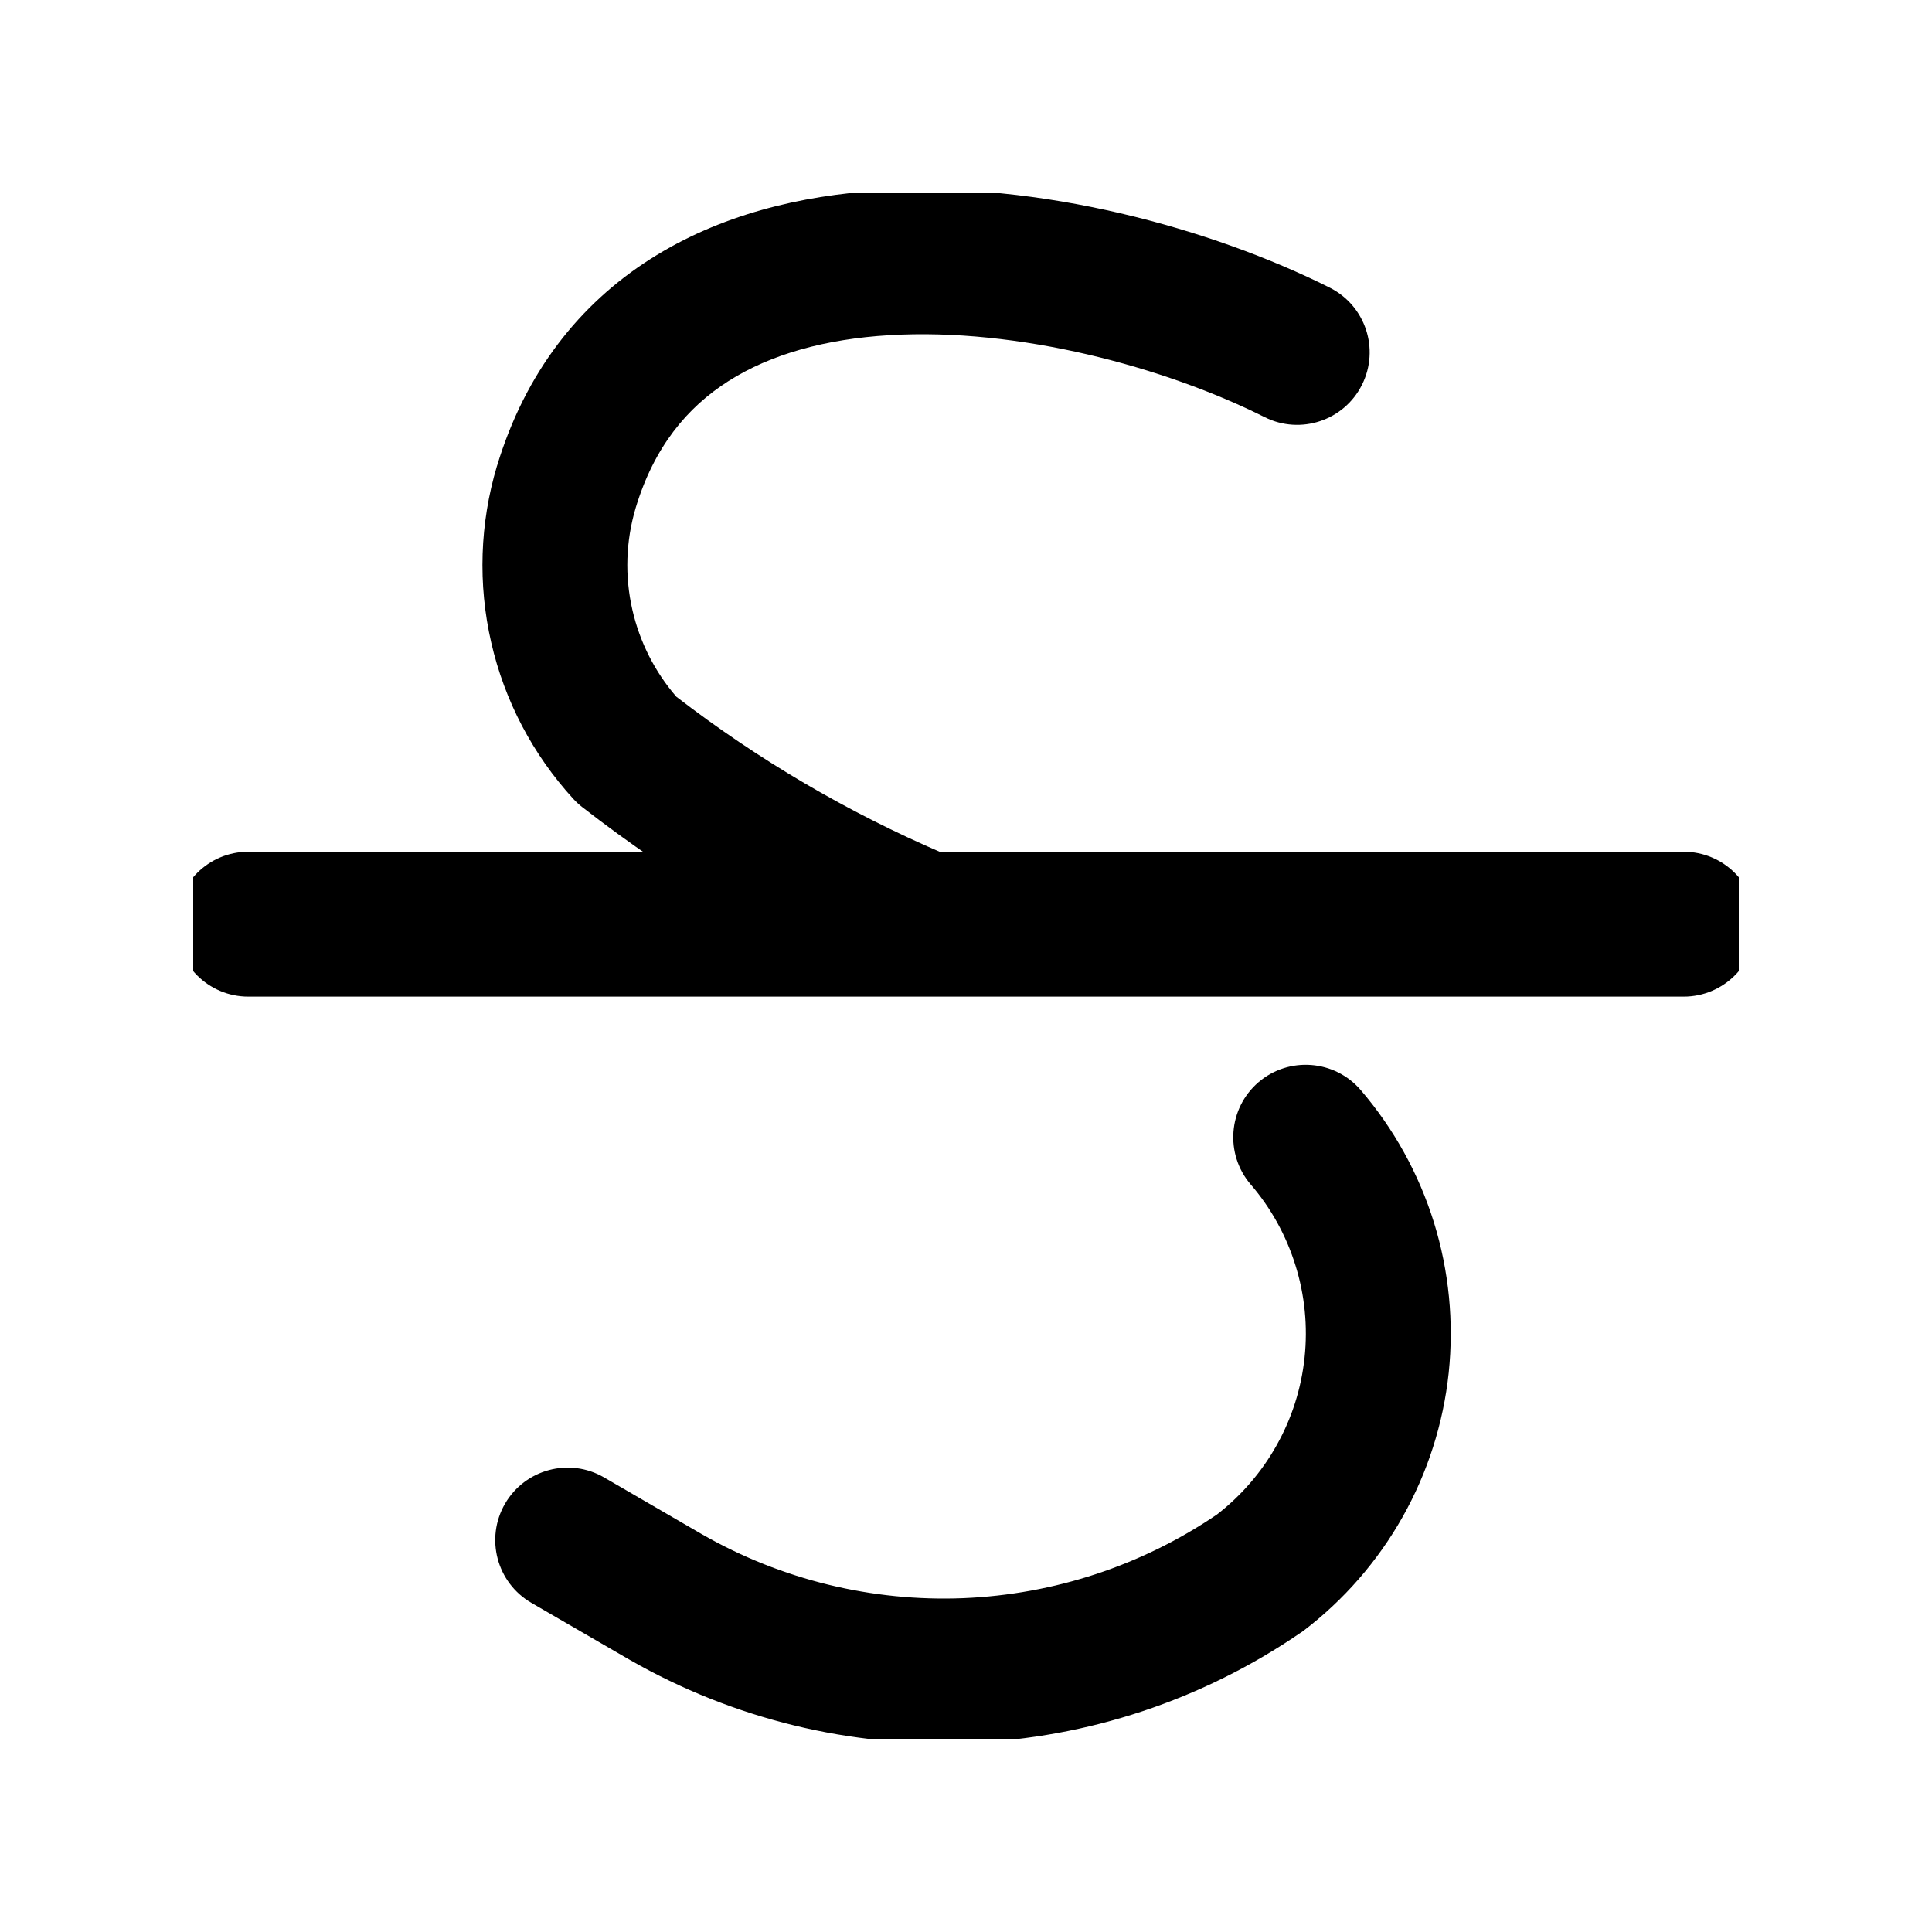 <svg width="20" height="20" viewBox="0 0 20 20" fill="none" xmlns="http://www.w3.org/2000/svg">
<g clip-path="url(#clip0)">
<path fill-rule="evenodd" clip-rule="evenodd" d="M13.028 11.203C13.343 10.934 13.816 10.97 14.086 11.284C14.429 11.684 14.687 12.15 14.844 12.654C15 13.157 15.052 13.687 14.997 14.212C14.941 14.736 14.779 15.243 14.52 15.703C14.261 16.162 13.911 16.564 13.492 16.883C13.482 16.89 13.472 16.898 13.461 16.904C12.448 17.598 11.26 17.992 10.034 18.042C8.807 18.092 7.591 17.795 6.525 17.186L6.521 17.184L6.521 17.184L5.5 16.592C5.142 16.384 5.02 15.925 5.228 15.566C5.436 15.208 5.895 15.086 6.253 15.294L7.271 15.885C8.092 16.354 9.028 16.582 9.973 16.544C10.912 16.505 11.821 16.206 12.598 15.678C12.848 15.484 13.058 15.242 13.213 14.966C13.372 14.685 13.471 14.374 13.505 14.053C13.539 13.732 13.507 13.408 13.411 13.1C13.315 12.791 13.158 12.506 12.947 12.261C12.678 11.947 12.714 11.473 13.028 11.203Z" fill="currentColor"/>
<path fill-rule="evenodd" clip-rule="evenodd" d="M9.116 1.972C10.763 1.873 12.544 2.366 13.764 2.977C14.135 3.163 14.285 3.613 14.099 3.984C13.914 4.354 13.463 4.504 13.093 4.319C12.056 3.799 10.537 3.39 9.206 3.47C8.548 3.509 7.978 3.666 7.538 3.947C7.113 4.218 6.771 4.627 6.581 5.256C6.478 5.6 6.466 5.965 6.547 6.316C6.623 6.647 6.779 6.955 7.001 7.212C7.847 7.864 8.772 8.407 9.754 8.829C10.135 8.992 10.311 9.433 10.147 9.814C9.984 10.194 9.543 10.37 9.162 10.207C8.042 9.726 6.988 9.103 6.026 8.354C5.993 8.328 5.962 8.3 5.934 8.269C5.516 7.812 5.223 7.255 5.085 6.651C4.946 6.047 4.967 5.418 5.144 4.825L5.145 4.823L5.145 4.823C5.438 3.853 6.001 3.148 6.732 2.682C7.448 2.225 8.287 2.022 9.116 1.972Z" fill="currentColor"/>
<path fill-rule="evenodd" clip-rule="evenodd" d="M1.821 9.567C1.821 9.153 2.157 8.817 2.571 8.817H17.429C17.843 8.817 18.179 9.153 18.179 9.567C18.179 9.981 17.843 10.317 17.429 10.317H2.571C2.157 10.317 1.821 9.981 1.821 9.567Z" fill="currentColor"/>
</g>
<defs>
<clipPath id="clip0">
<rect width="16" height="16" fill="white" transform="translate(2 2)"/>
</clipPath>
</defs>
</svg>
